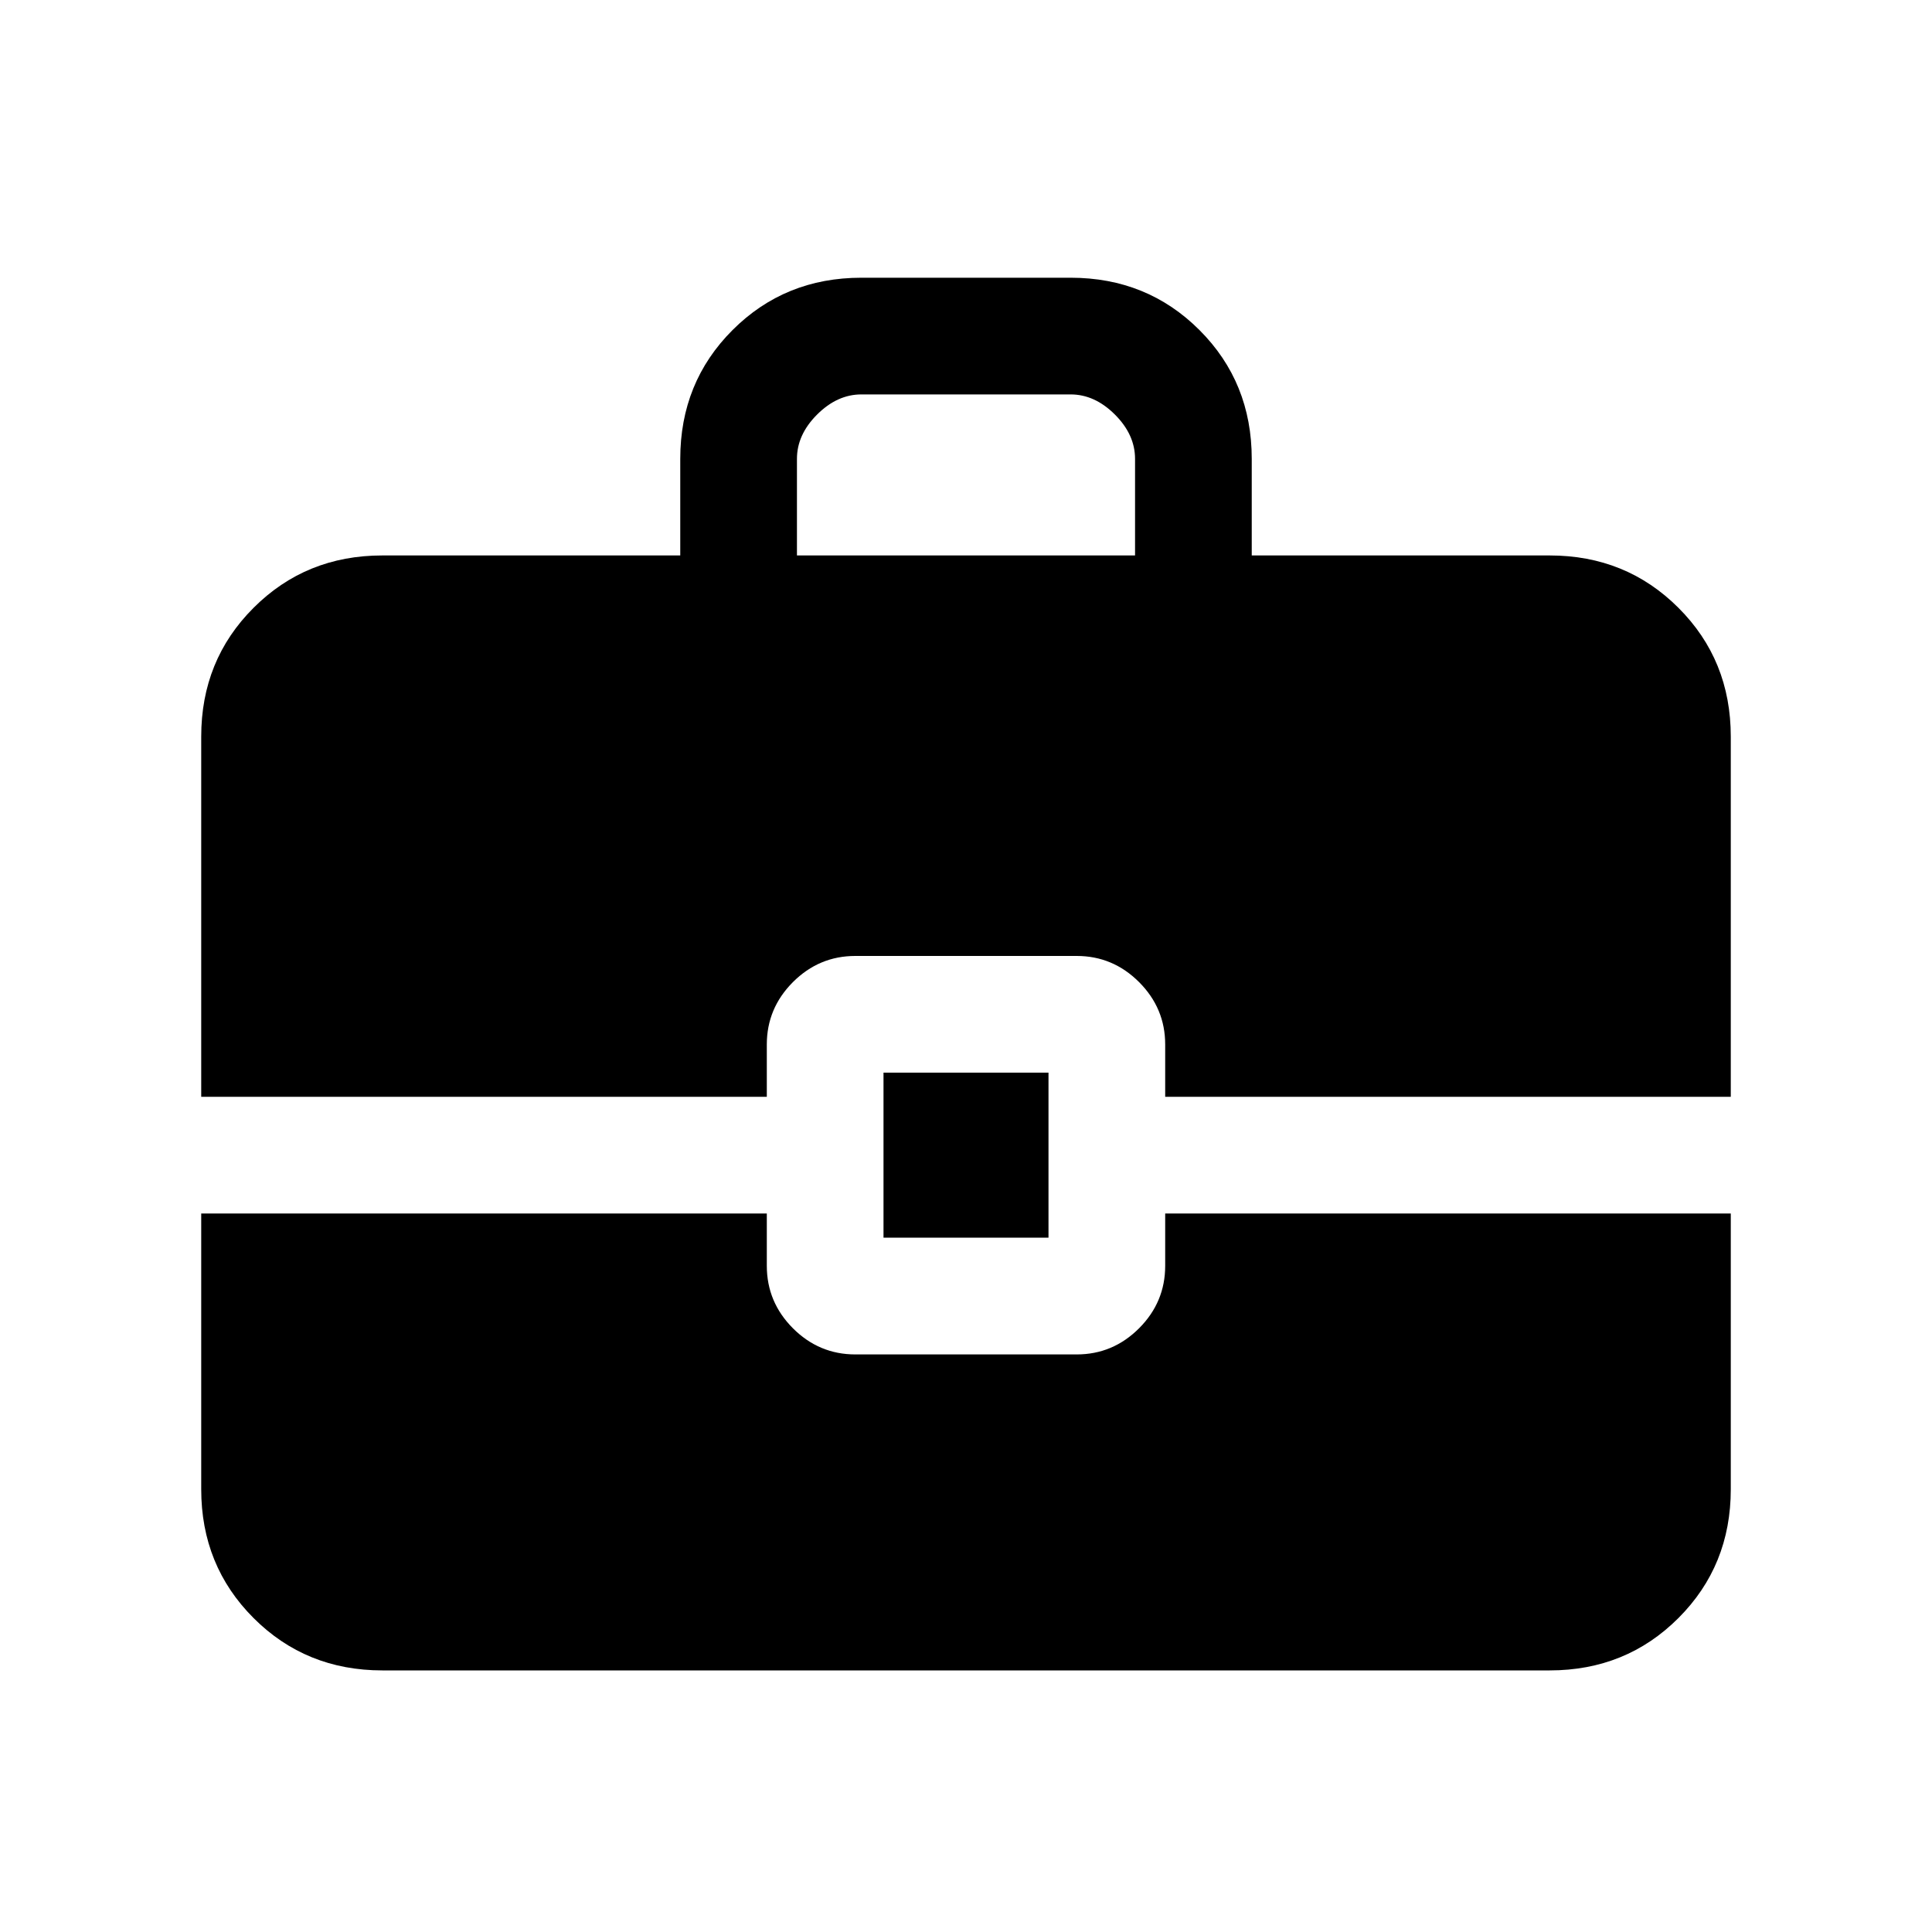 <svg xmlns="http://www.w3.org/2000/svg" height="20" width="20"><path d="M2.083 11.354V7.625q0-.792.542-1.333.542-.542 1.333-.542h3.084v-1q0-.792.541-1.333.542-.542 1.334-.542h2.166q.792 0 1.334.542.541.541.541 1.333v1h3.084q.791 0 1.333.542.542.541.542 1.333v3.729h-5.855v-.542q0-.374-.27-.645-.271-.271-.646-.271H8.854q-.375 0-.646.271-.27.271-.27.645v.542ZM8.25 5.75h3.5v-1q0-.25-.208-.458-.209-.209-.459-.209H8.917q-.25 0-.459.209-.208.208-.208.458Zm.896 7.062v-1.708h1.708v1.708Zm-5.188 4.48q-.791 0-1.333-.542-.542-.542-.542-1.333v-2.855h5.855v.542q0 .375.27.646.271.271.646.271h2.292q.375 0 .646-.271.27-.271.27-.646v-.542h5.855v2.855q0 .791-.542 1.333-.542.542-1.333.542Z"/></svg>